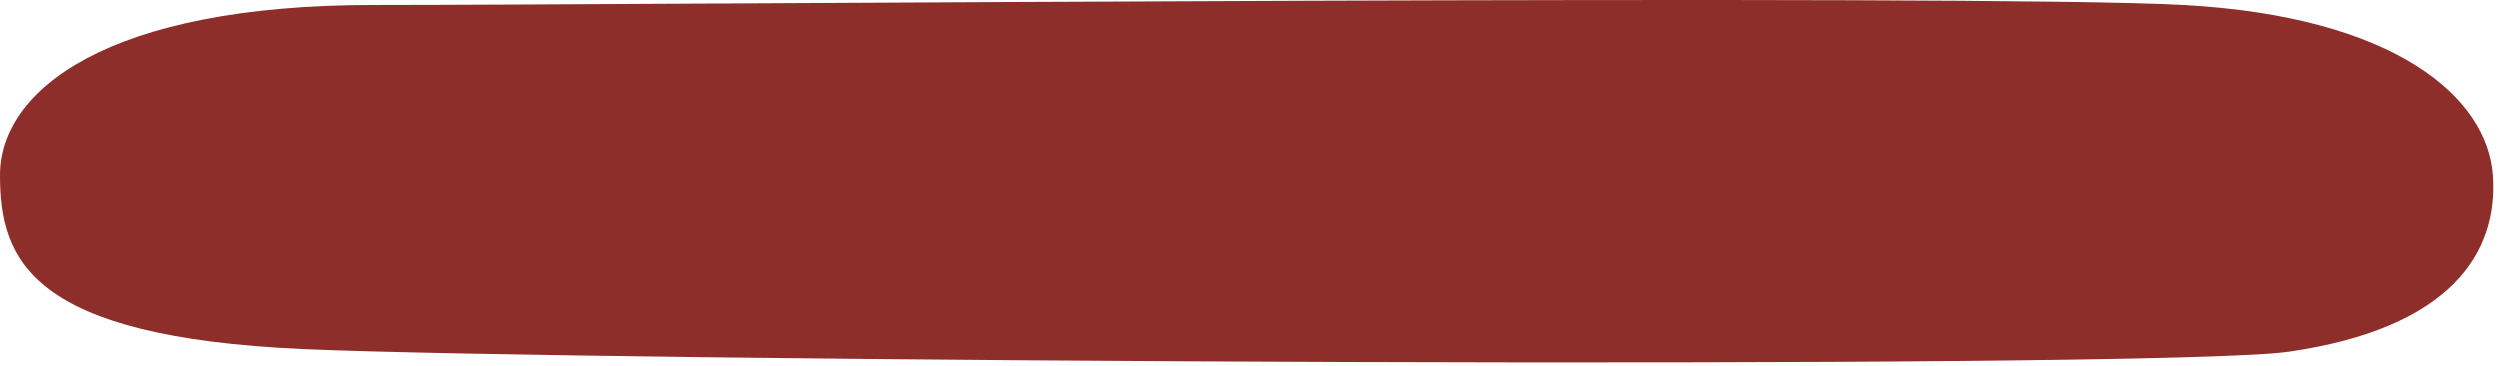 <svg width="369" height="54" viewBox="0 0 369 54" fill="none" xmlns="http://www.w3.org/2000/svg">
<path d="M322.304 0.735C292.323 -0.919 94.083 0.735 55.028 0.735C15.972 0.735 0 13.282 0 25.868C0 38.454 4.606 49.71 44.626 51.517C84.646 53.325 318.563 54.688 337.786 51.914C361.816 48.446 368.764 37.243 367.951 25.868C367.137 14.493 353.748 2.469 322.304 0.735Z" fill="#8D2E2A"/>
</svg>

